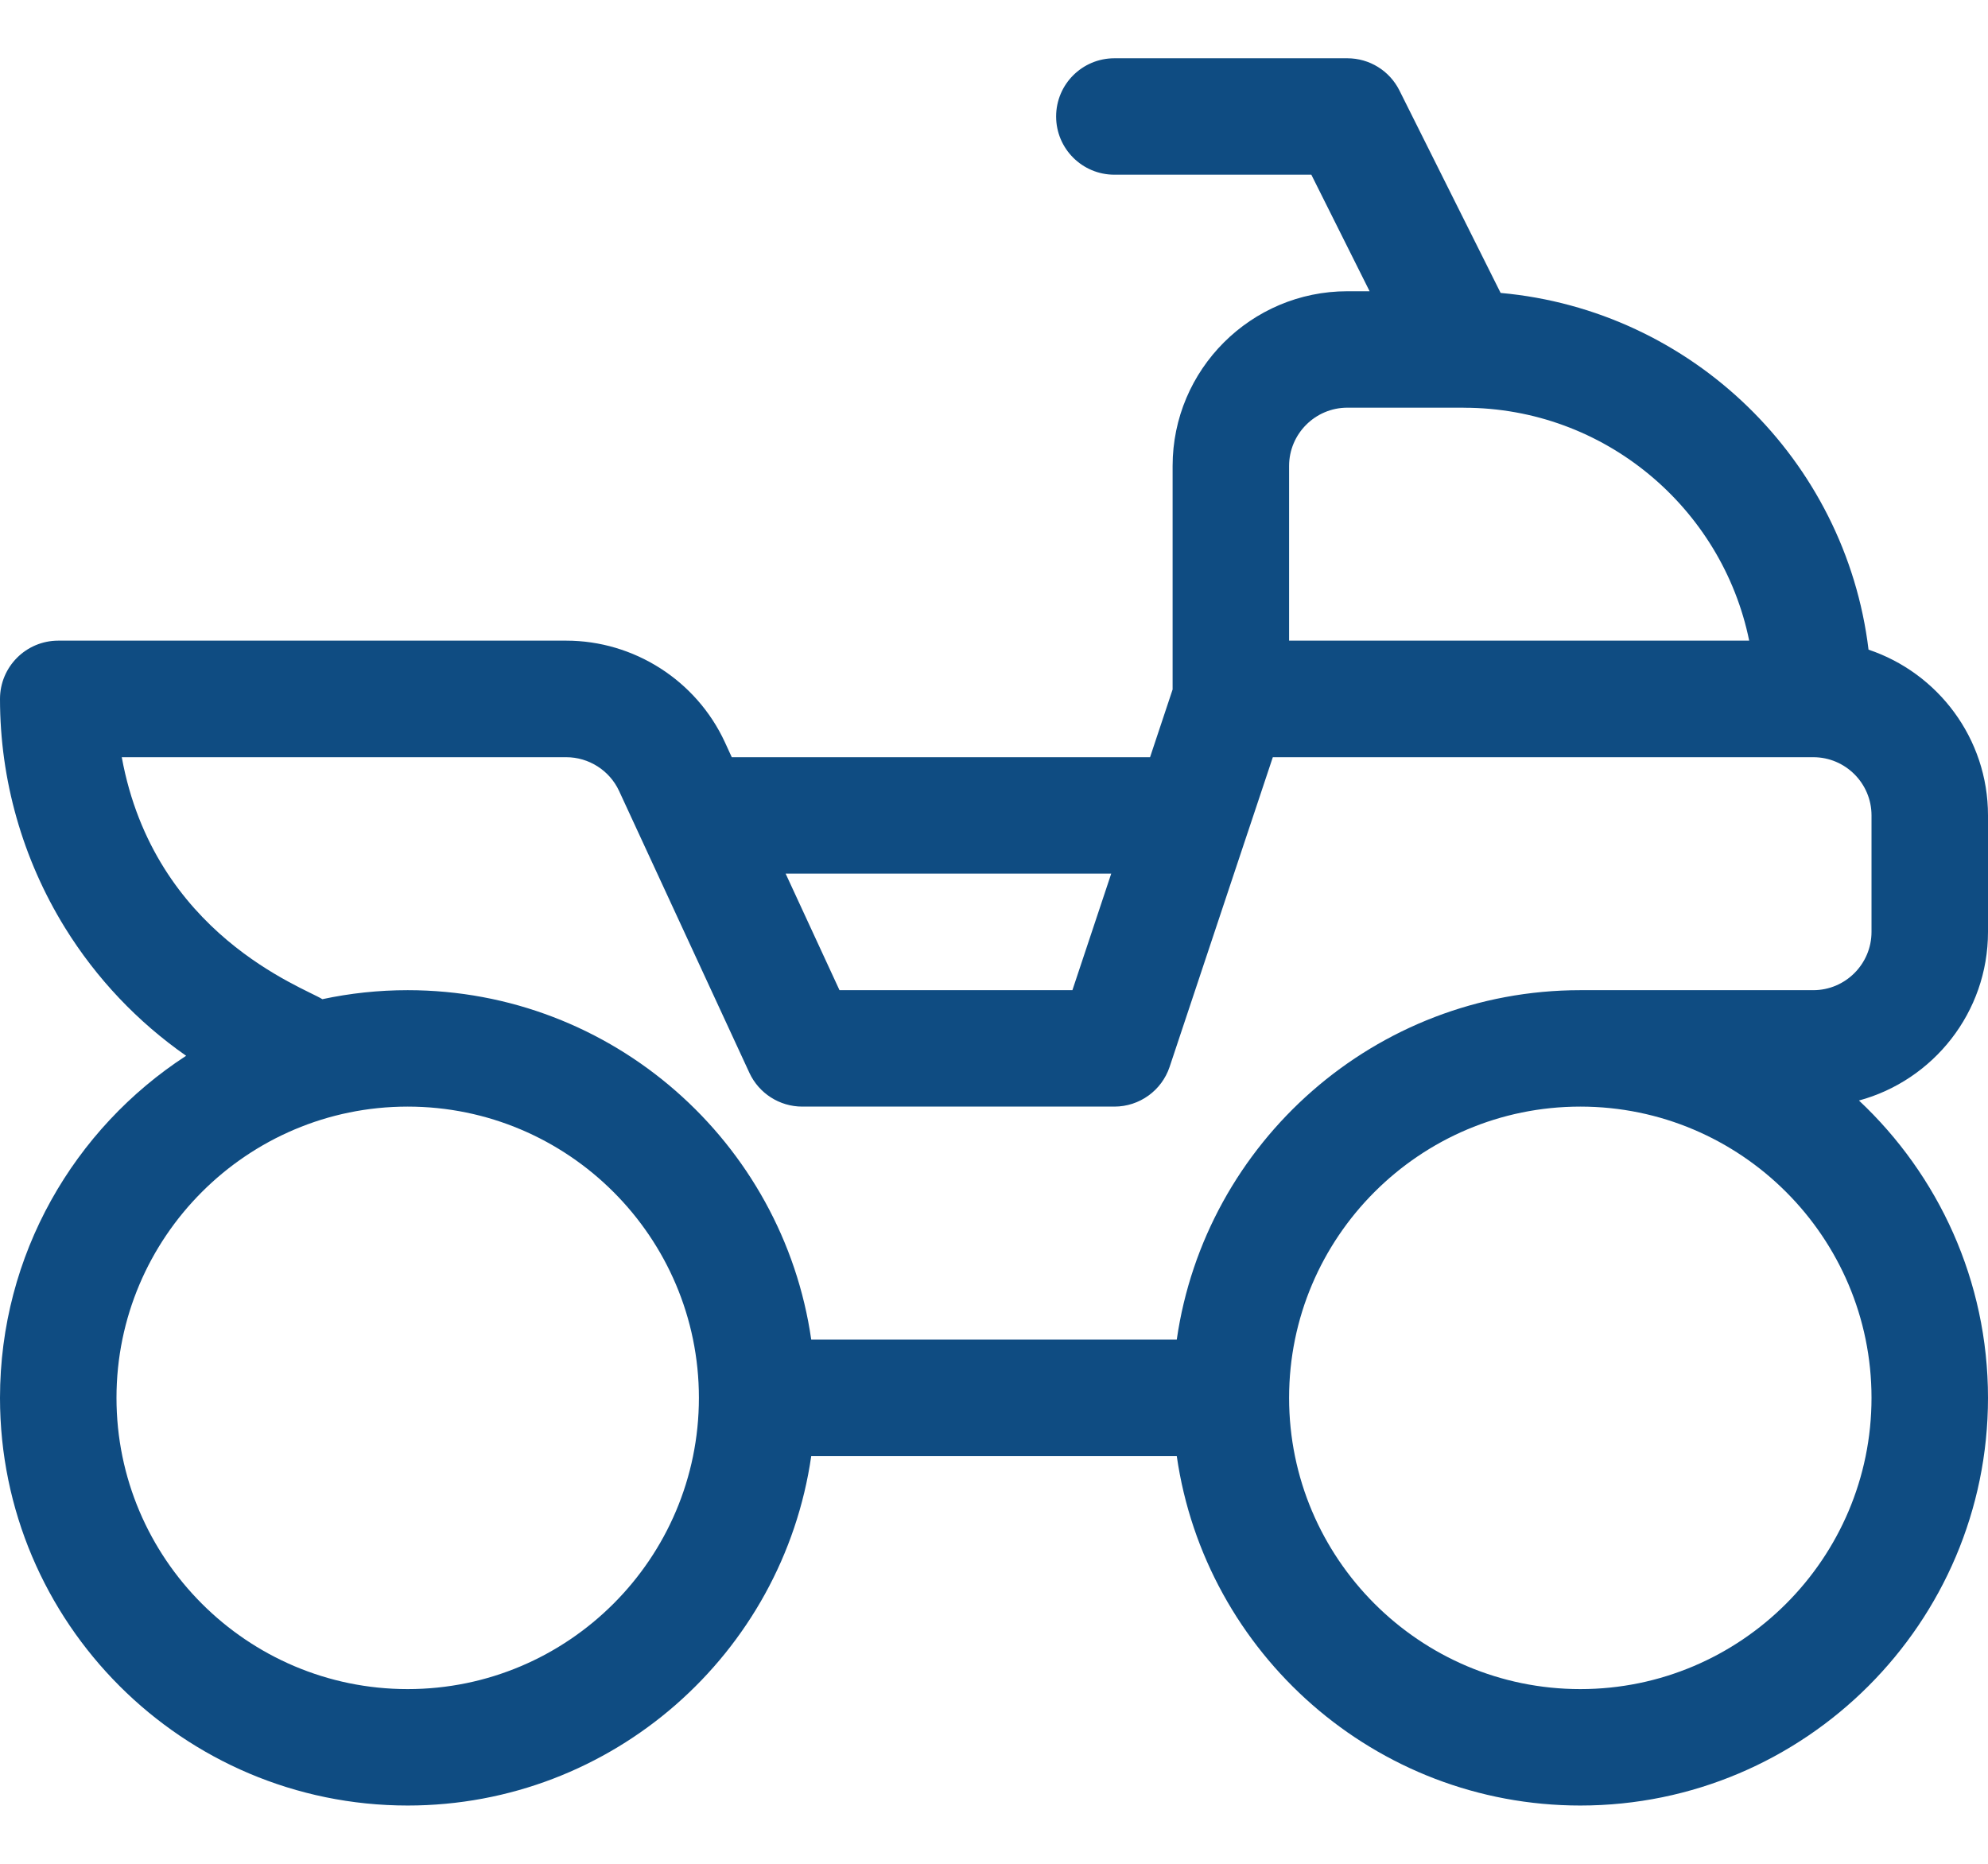 <svg width="32" height="30" viewBox="0 0 32 30" fill="none" xmlns="http://www.w3.org/2000/svg">
<path d="M32 15V13.125C32 11.885 31.193 10.831 30.077 10.457C29.708 7.405 27.235 4.992 24.155 4.715L22.526 1.456C22.367 1.138 22.043 0.938 21.688 0.938H17.938C17.42 0.938 17 1.357 17 1.875C17 2.393 17.42 2.812 17.938 2.812H21.108L22.046 4.688H21.688C20.137 4.688 18.875 5.949 18.875 7.5V11.098L18.512 12.188H11.779L11.667 11.944C11.208 10.953 10.206 10.312 9.114 10.312H0.938C0.42 10.312 0 10.732 0 11.25C0 12.552 0.362 13.825 1.046 14.933C1.551 15.749 2.215 16.449 2.996 16.994C1.194 18.165 0 20.195 0 22.5C0 26.119 2.944 29.062 6.562 29.062C9.863 29.062 12.601 26.613 13.058 23.438H18.942C19.399 26.613 22.137 29.062 25.438 29.062C29.056 29.062 32 26.119 32 22.5C32 20.614 31.2 18.912 29.923 17.714C31.118 17.39 32 16.296 32 15ZM20.75 7.5C20.75 6.983 21.171 6.562 21.688 6.562H23.557C23.559 6.562 23.561 6.563 23.563 6.563C23.564 6.563 23.565 6.563 23.566 6.563C25.828 6.564 27.72 8.177 28.156 10.312C28.069 10.312 21.105 10.312 20.75 10.312V7.5ZM17.887 14.062L17.262 15.938H13.513L12.646 14.062H17.887ZM6.562 27.188C3.978 27.188 1.875 25.085 1.875 22.5C1.875 19.915 3.978 17.812 6.562 17.812C9.147 17.812 11.25 19.915 11.25 22.5C11.25 25.085 9.147 27.188 6.562 27.188ZM30.125 22.5C30.125 25.085 28.022 27.188 25.438 27.188C22.853 27.188 20.75 25.085 20.75 22.5C20.75 19.915 22.853 17.812 25.438 17.812C28.022 17.812 30.125 19.915 30.125 22.5ZM30.125 15C30.125 15.517 29.704 15.938 29.188 15.938H25.438C22.137 15.938 19.399 18.387 18.942 21.562H13.058C12.601 18.387 9.863 15.938 6.562 15.938C6.091 15.938 5.632 15.988 5.189 16.083C4.886 15.892 2.482 15.041 1.96 12.188H9.114C9.478 12.188 9.812 12.401 9.965 12.731L12.063 17.269C12.217 17.6 12.549 17.812 12.914 17.812H17.938C18.341 17.812 18.699 17.554 18.827 17.172L20.082 13.405C20.082 13.405 20.083 13.404 20.083 13.403L20.488 12.188C20.576 12.188 28.942 12.188 29.188 12.188C29.704 12.188 30.125 12.608 30.125 13.125V15Z" fill="#0F4C82"/>
</svg>
